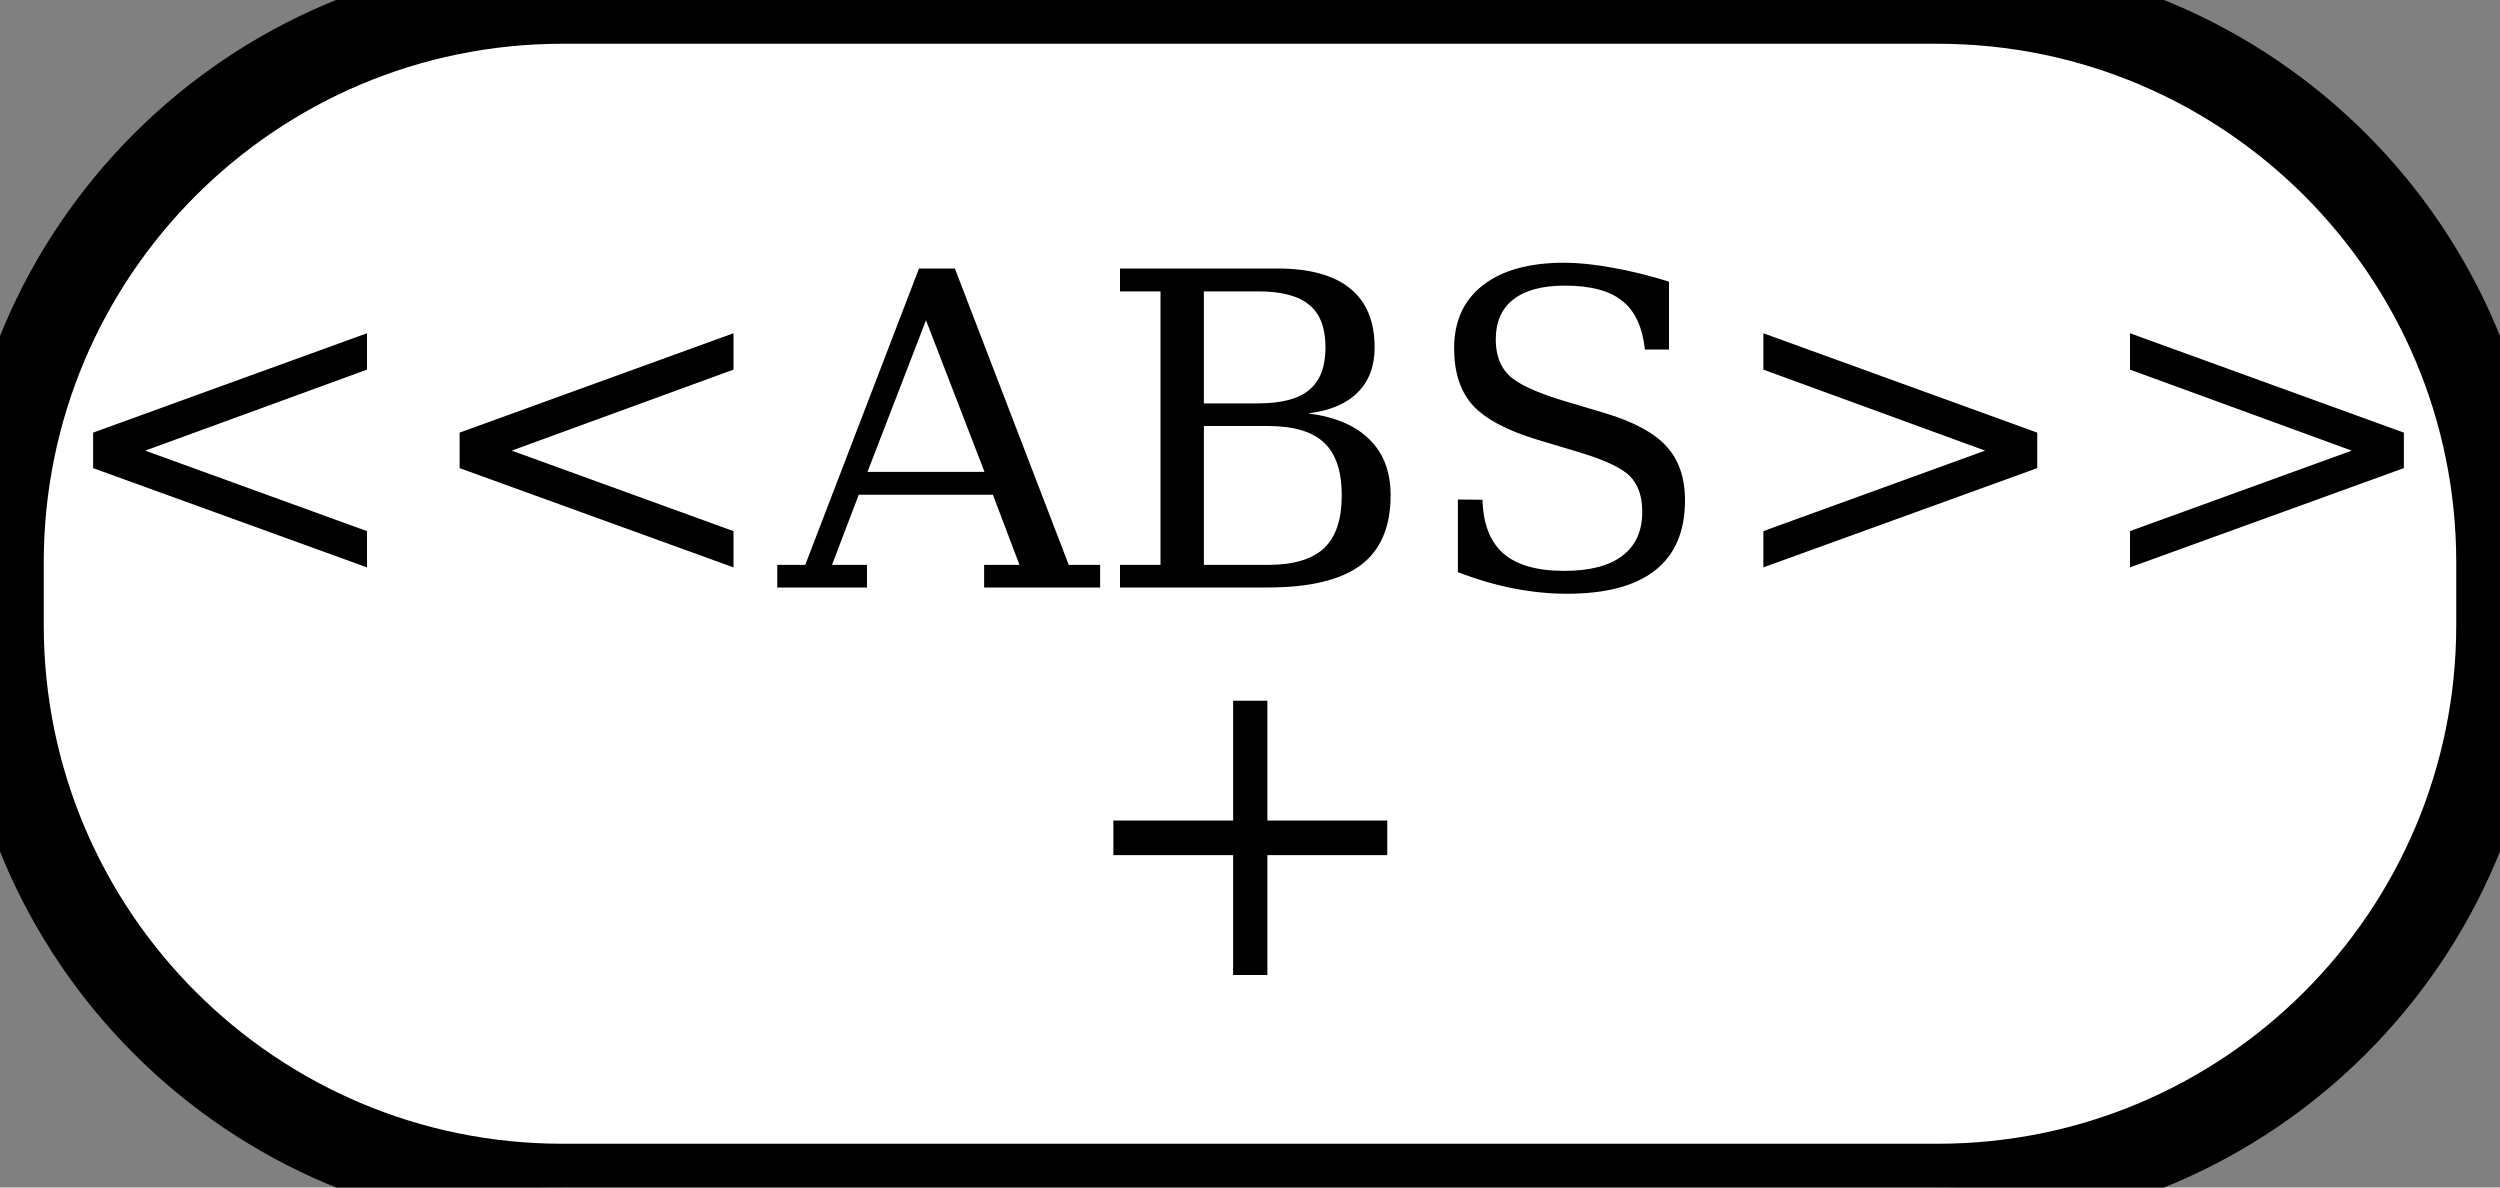 <svg version="1.2" baseProfile="tiny-ps" xmlns="http://www.w3.org/2000/svg" viewBox="0 0 200 95" width="200" height="95">
	<rect x="0" y="0" width="200" height="95" fill="#808080" stroke="none"/>
	<title>icono_variant-svg</title>
	<style>
		tspan { white-space:pre }
		.shp0 { fill: #ffffff;stroke: #000000;stroke-width: 7 } 
	</style>
	<g id="Layer">
		<path id="svg_1" class="shp0" d="M0 45C0 20.15 20.15 0 45 0L155 0C179.85 0 200 20.15 200 45L200 50C200 74.85 179.85 95 155 95L45 95C20.15 95 0 74.85 0 50L0 45Z" />
		<path id="&lt;&lt;VP&gt;&gt; + " fill="#000000" aria-label="&lt;&lt;ABS&gt;&gt;
+"  d="M29.36 26.66L29.36 29.57L11.62 36.05L29.36 42.49L29.36 45.39L7.45 37.45L7.45 34.61L29.36 26.66ZM58.68 26.66L58.68 29.57L40.94 36.05L58.68 42.49L58.68 45.39L36.77 37.45L36.77 34.61L58.68 26.66ZM74.08 25.62L69.4 37.75L78.76 37.75L74.08 25.62ZM69.36 47L62.18 47L62.18 45.19L64.42 45.19L73.52 21.48L76.39 21.48L85.5 45.19L88.01 45.19L88.01 47L78.73 47L78.73 45.19L81.56 45.19L79.43 39.58L68.7 39.58L66.56 45.19L69.36 45.19L69.36 47ZM96.31 34.08L96.31 45.19L101.42 45.19Q104.5 45.19 105.92 43.86Q107.34 42.52 107.34 39.62Q107.34 36.73 105.92 35.41Q104.52 34.08 101.42 34.08L96.31 34.08ZM96.31 23.31L96.31 32.27L100.65 32.27Q103.46 32.27 104.74 31.19Q106.04 30.12 106.04 27.79Q106.04 25.45 104.74 24.39Q103.46 23.31 100.65 23.31L96.31 23.31ZM101.39 47L89.6 47L89.6 45.19L92.84 45.19L92.84 23.31L89.6 23.31L89.6 21.48L102.19 21.48Q106.05 21.48 108 23.07Q109.97 24.65 109.97 27.79Q109.97 30.06 108.6 31.41Q107.25 32.76 104.64 33.07Q107.88 33.48 109.56 35.16Q111.25 36.81 111.25 39.62Q111.25 43.41 108.86 45.21Q106.46 47 101.39 47ZM116.63 45.77L116.63 39.96L118.6 39.98Q118.68 42.88 120.27 44.28Q121.88 45.67 125.14 45.67Q128.19 45.67 129.78 44.47Q131.38 43.26 131.38 40.95Q131.38 39.1 130.41 38.11Q129.45 37.12 126.34 36.18L122.97 35.17Q119.32 34.06 117.81 32.41Q116.33 30.75 116.33 27.86Q116.33 24.61 118.63 22.82Q120.94 21.02 125.11 21.02Q126.89 21.02 129.01 21.42Q131.13 21.79 133.52 22.53L133.52 27.96L131.59 27.96Q131.3 25.26 129.78 24.07Q128.27 22.85 125.18 22.85Q122.48 22.85 121.06 23.96Q119.66 25.06 119.66 27.16Q119.66 28.99 120.72 30.03Q121.78 31.07 125.21 32.1L128.37 33.04Q131.84 34.08 133.31 35.7Q134.8 37.31 134.8 40.03Q134.8 43.74 132.42 45.62Q130.05 47.5 125.35 47.5Q123.25 47.5 121.06 47.07Q118.89 46.64 116.63 45.77ZM158.81 36.05L141.07 29.57L141.07 26.66L162.98 34.61L162.98 37.45L141.07 45.39L141.07 42.49L158.81 36.05ZM188.14 36.05L170.4 29.57L170.4 26.66L192.31 34.61L192.31 37.45L170.4 45.39L170.4 42.49L188.14 36.05ZM98.65 56.06L101.39 56.06L101.39 65.64L110.98 65.64L110.98 68.41L101.39 68.41L101.39 78L98.65 78L98.65 68.41L89.07 68.41L89.07 65.64L98.65 65.64L98.65 56.06Z" />
	</g>
</svg>